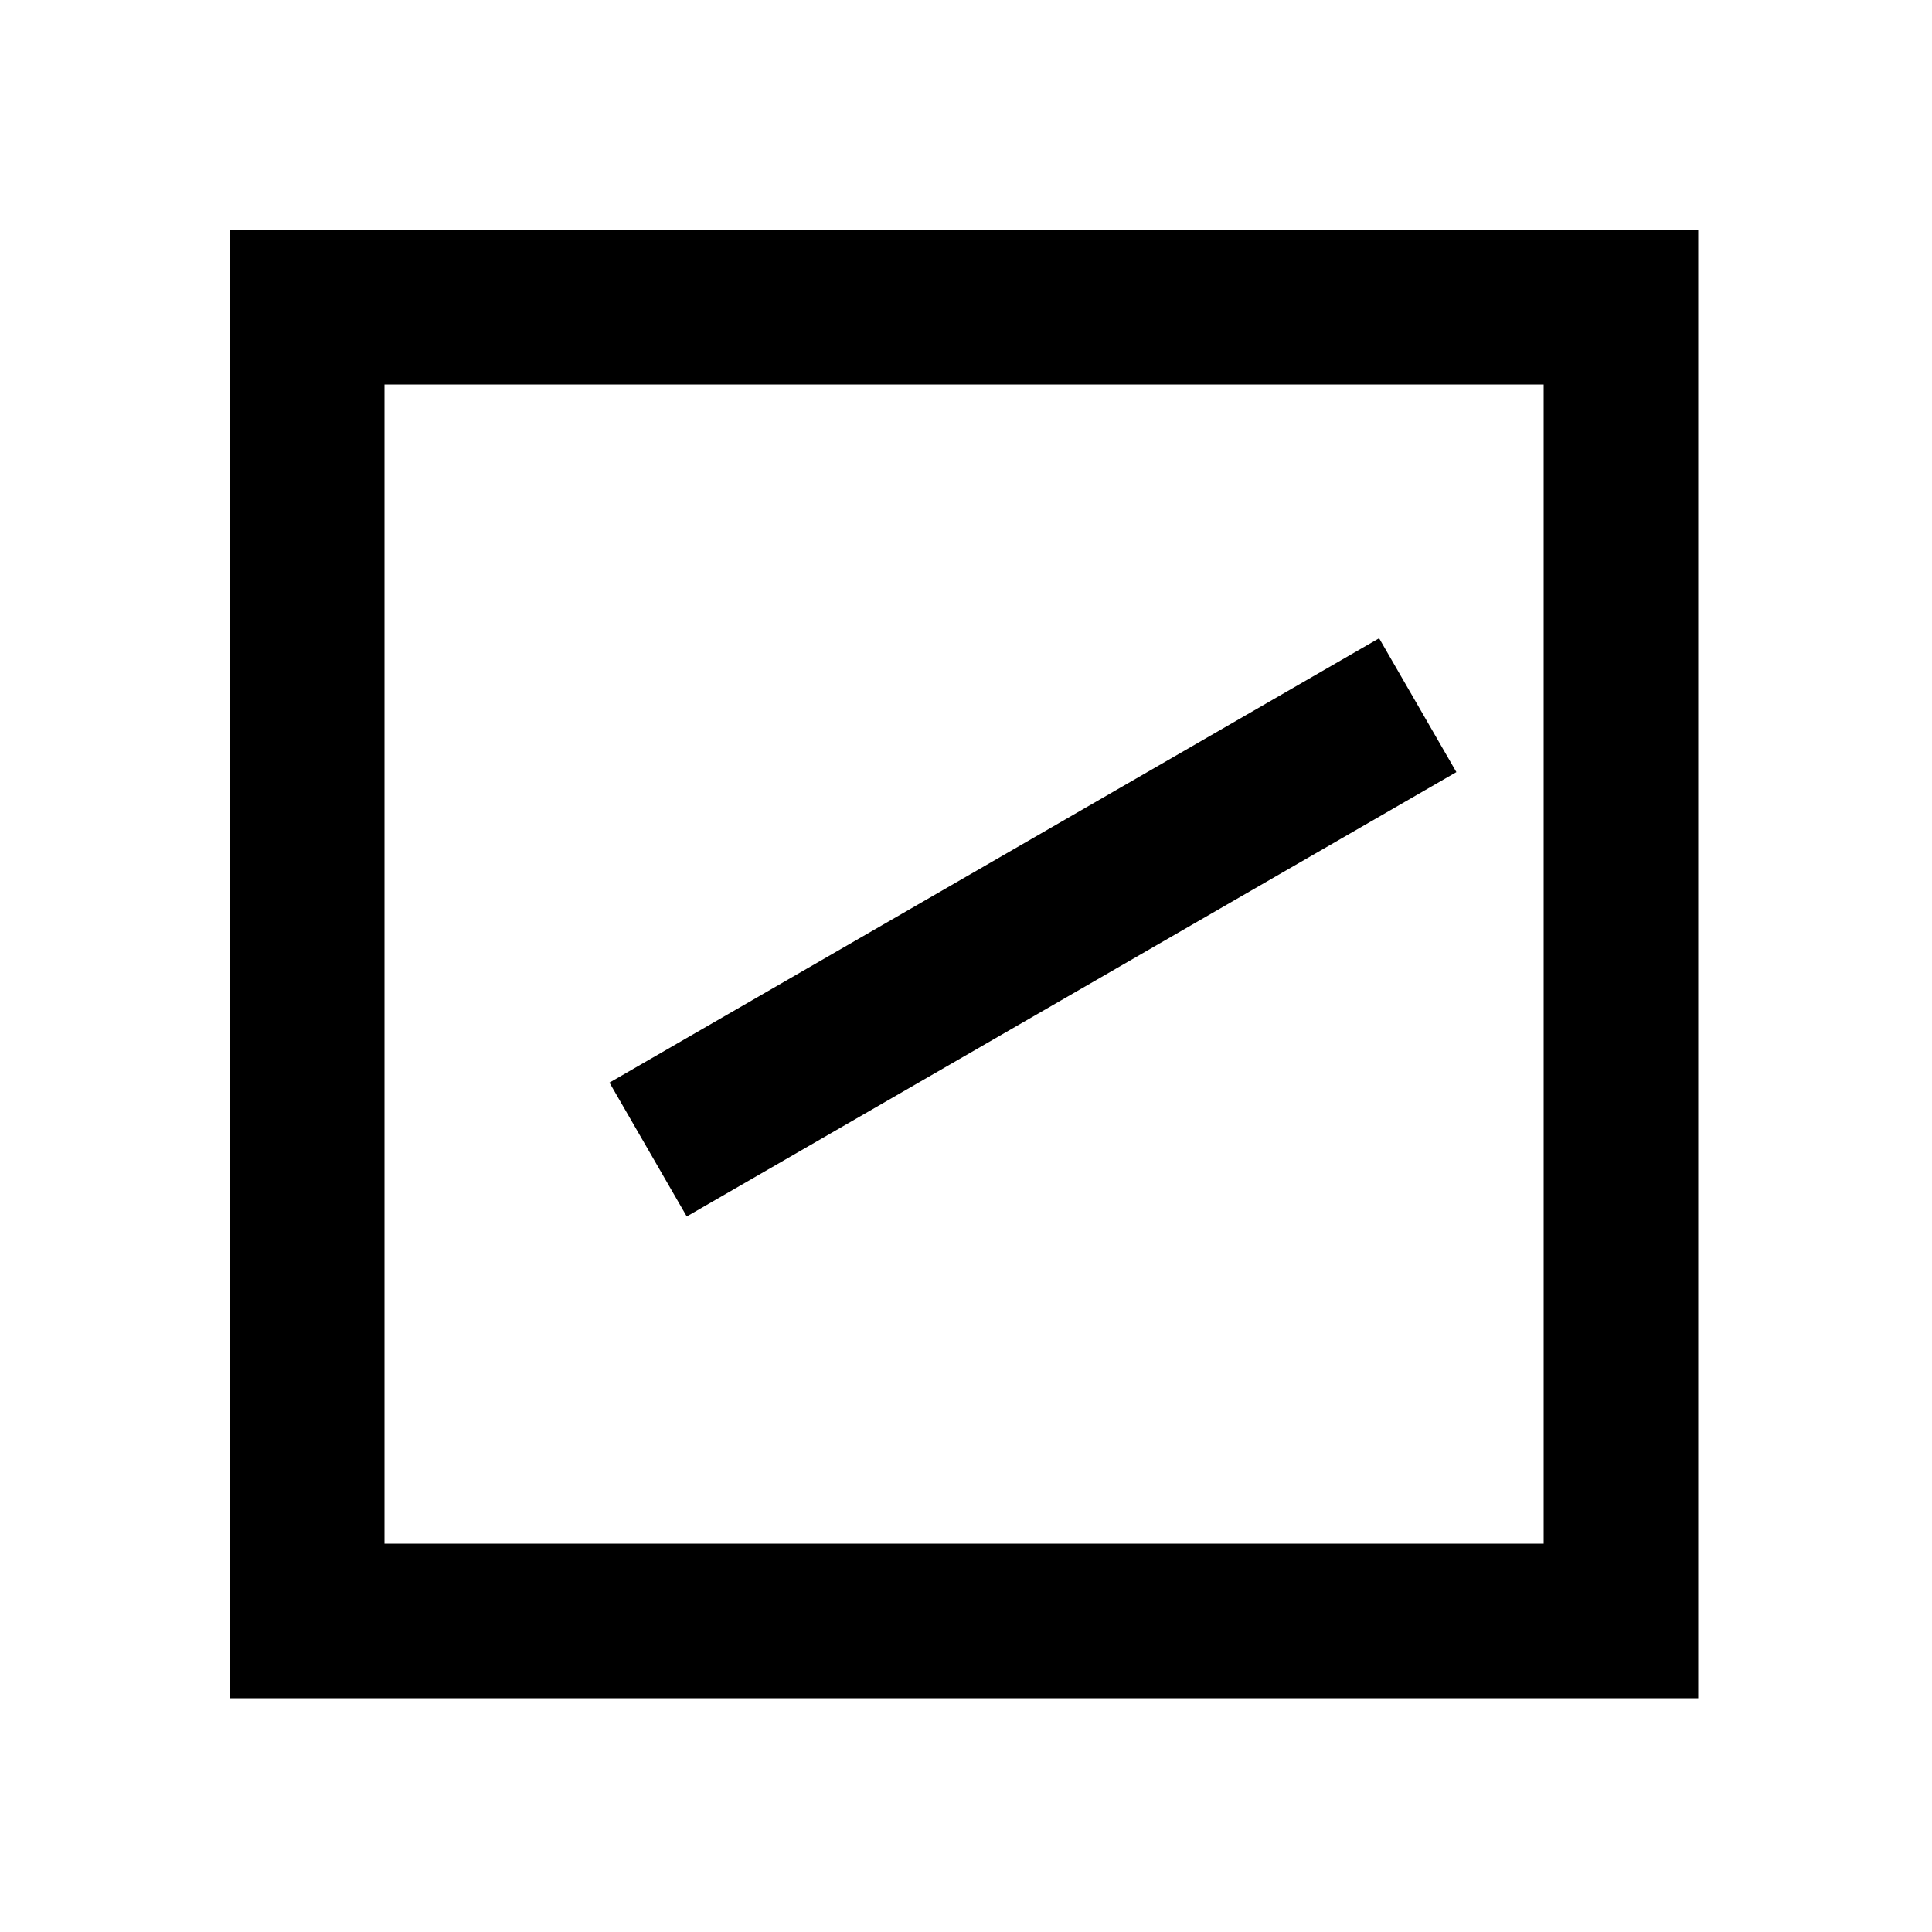 <svg xmlns="http://www.w3.org/2000/svg" width="1000" height="1000" viewBox="0 0 1000 1000"><path d="m-60.36-184.545-69.28 40 20 34.64L-34.64 20l115 199.186 20 34.64 69.28-40-20-34.64L34.64-20l-75-129.904zM381-381h-760v760h760zm-80 80v600h-600v-600z" style="-inkscape-stroke:none" transform="rotate(-90 500 0)"/></svg>